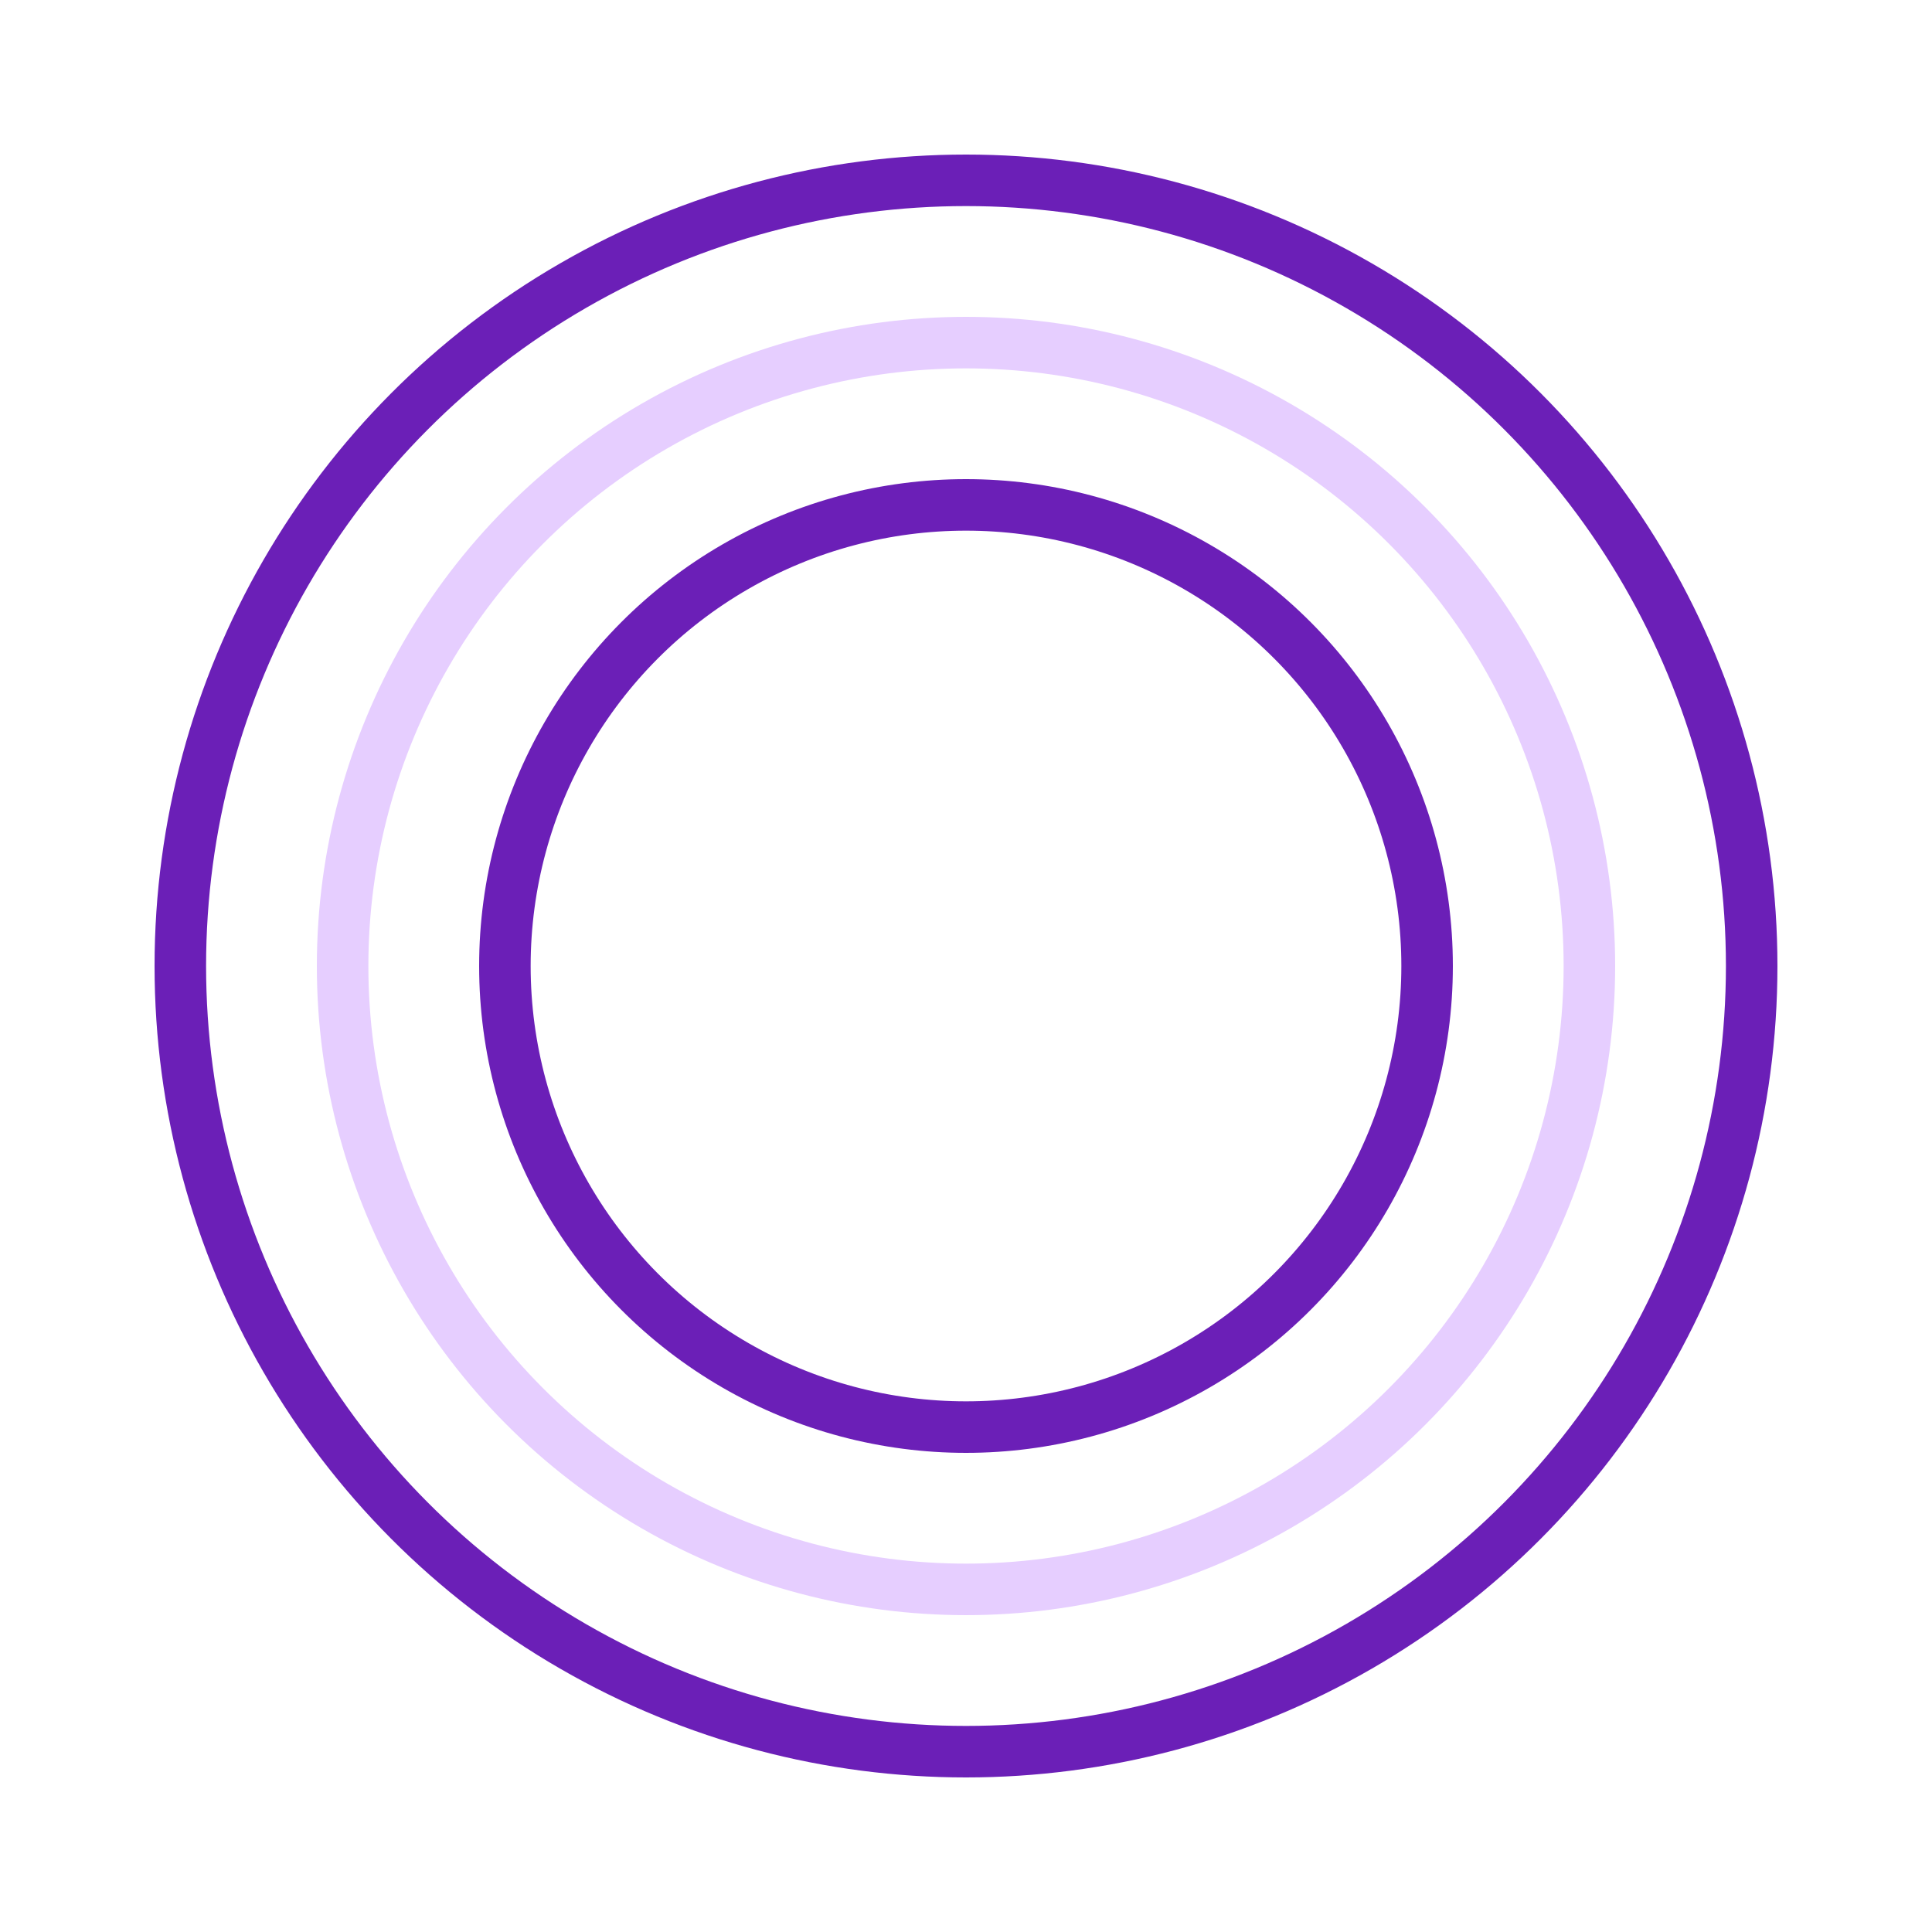 <svg viewBox="0 0 150 150" fill="none" xmlns="http://www.w3.org/2000/svg">
<circle cx="75" cy="75" r="61" stroke="#6B1FB7" stroke-width="4"/>
<circle cx="75" cy="75" r="48.4" stroke="#E6CEFF" stroke-width="4"/>
<circle cx="75" cy="75" r="35.8" stroke="#6B1FB7" stroke-width="4"/>
</svg>
